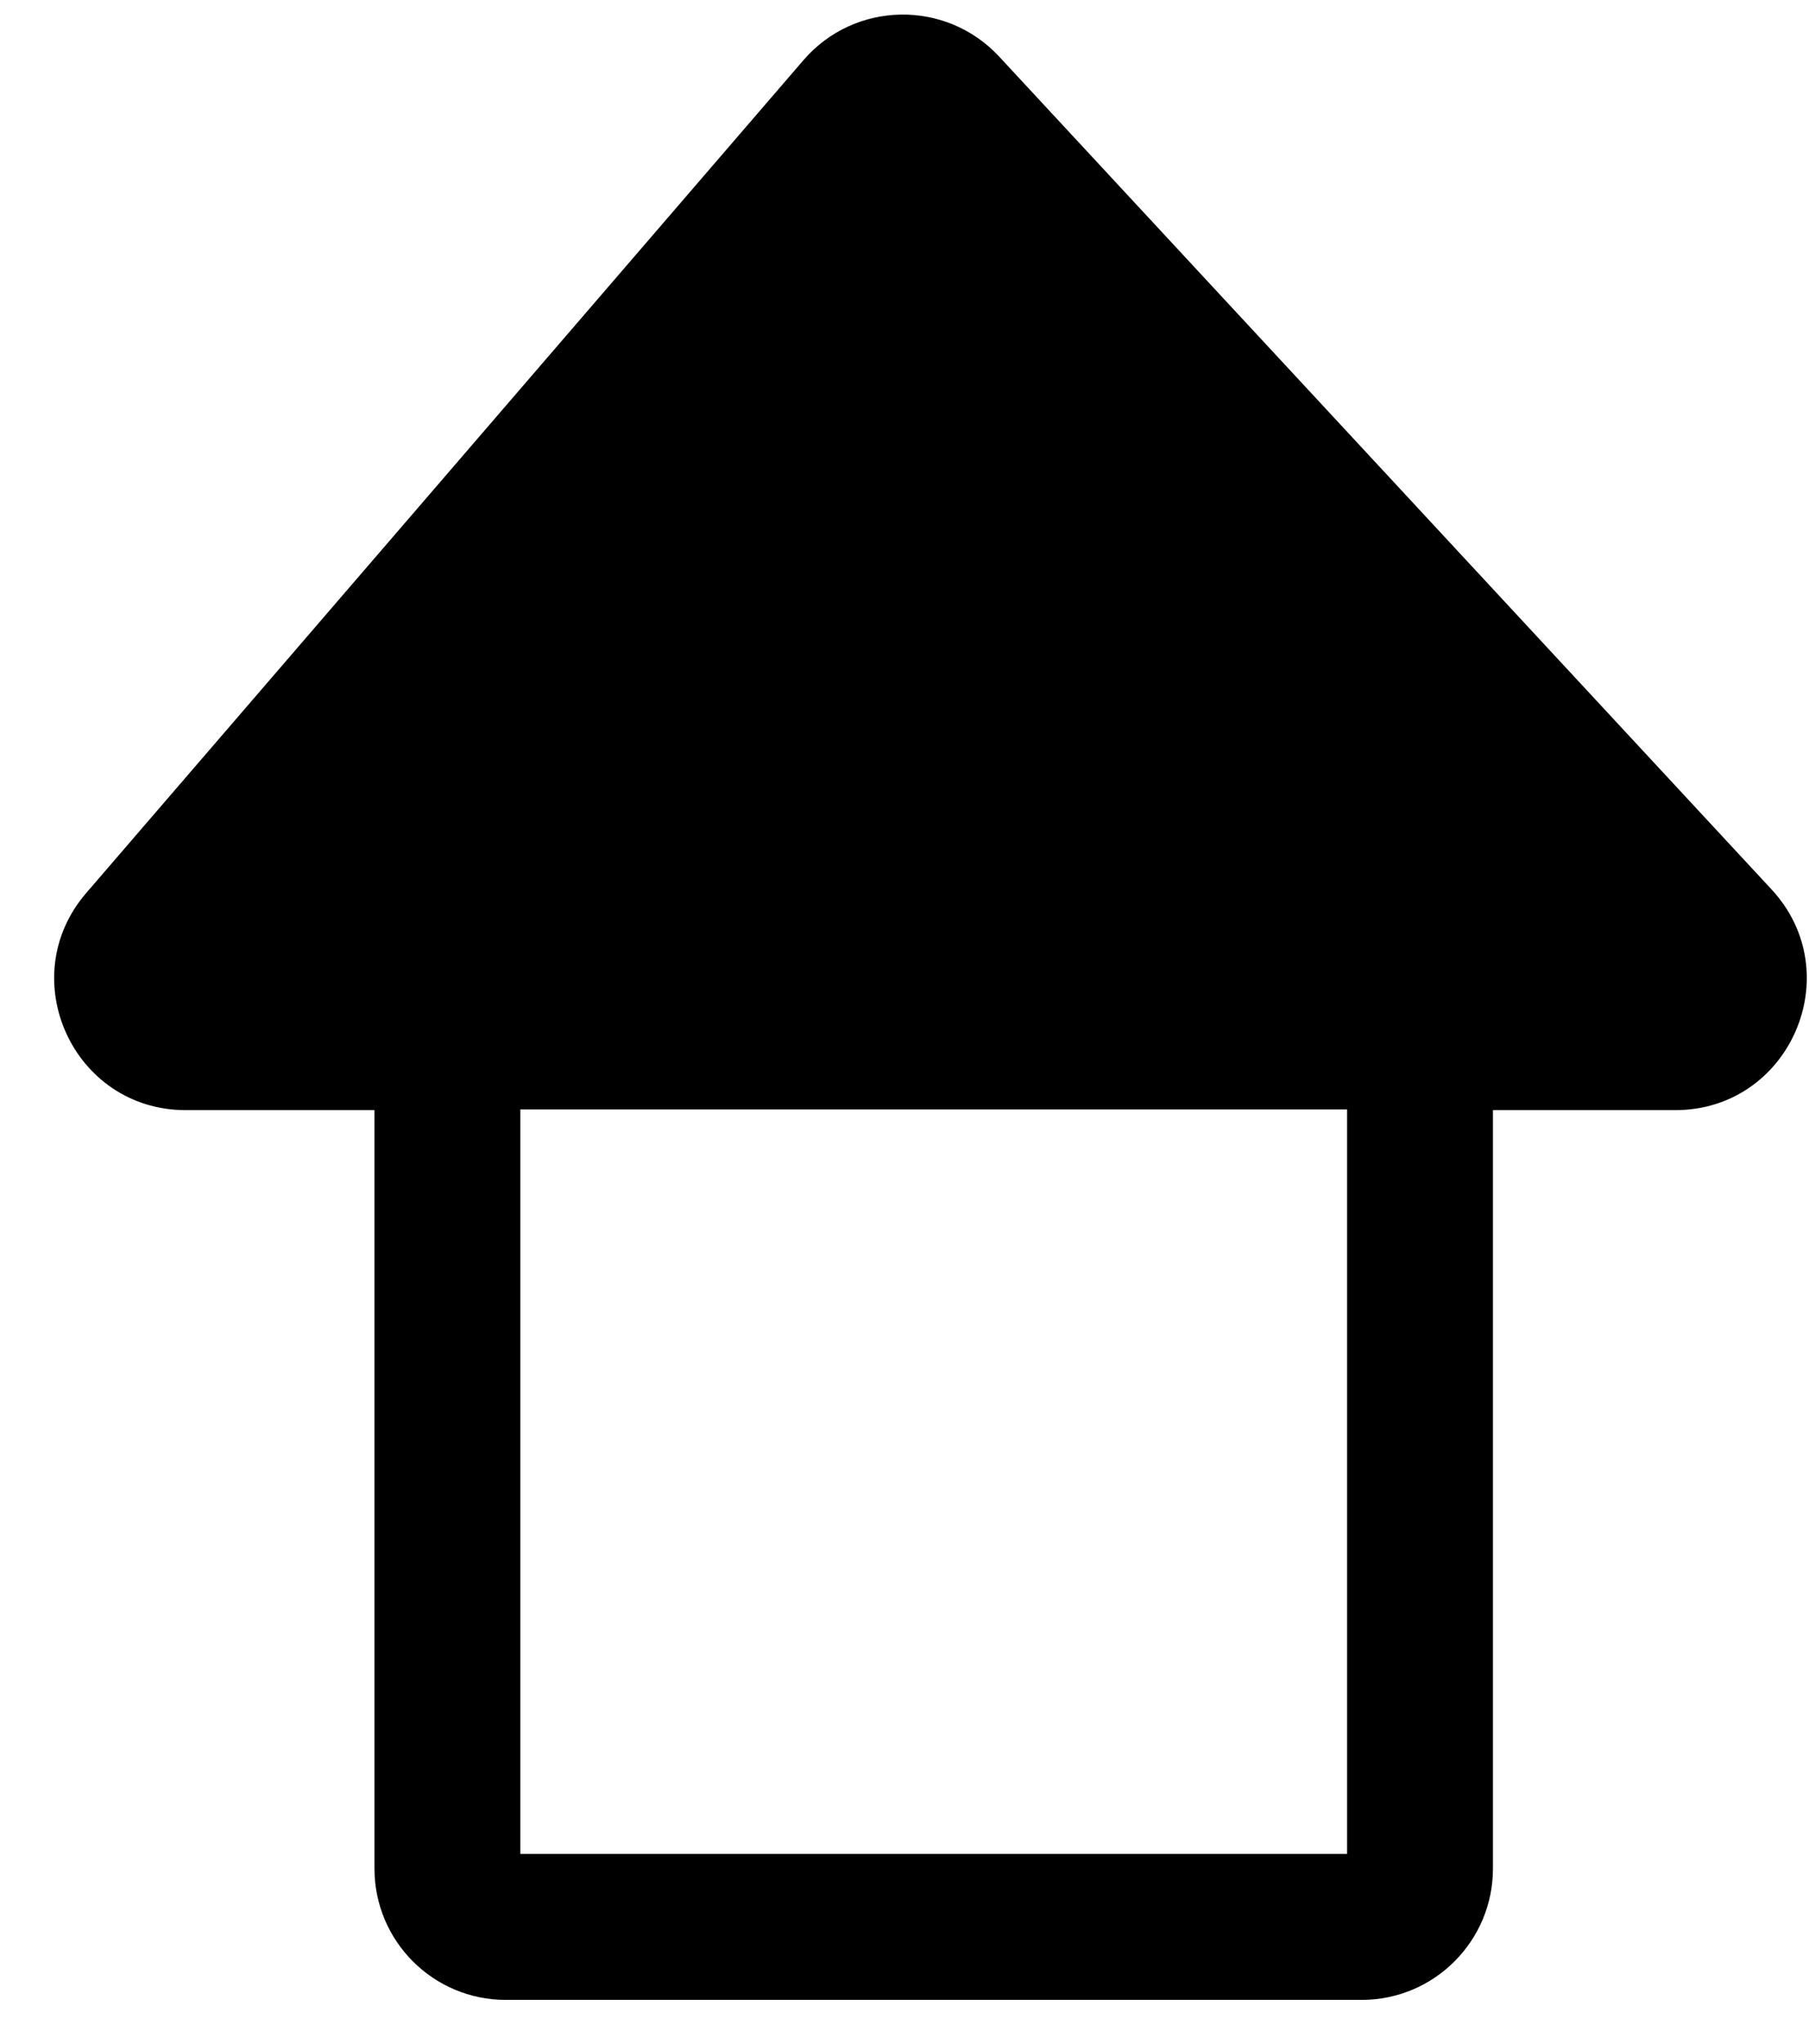 <svg width="31" height="35" viewBox="0 0 31 35" fill="none" xmlns="http://www.w3.org/2000/svg">
<path fill-rule="evenodd" clip-rule="evenodd" d="M15.289 2.67C15.289 2.67 15.289 2.669 15.289 2.67ZM15.479 2.874L28.135 16.512H25.334C24.091 16.512 23.084 17.519 23.084 18.762V31.75H8.917V18.762C8.917 17.519 7.91 16.512 6.667 16.512H3.728L15.479 2.874ZM13.768 1.031C14.644 0.014 16.209 -0.014 17.122 0.969L30.357 15.231C31.693 16.671 30.672 19.012 28.708 19.012H25.584V32C25.584 33.242 24.576 34.25 23.334 34.25H8.667C7.424 34.25 6.417 33.242 6.417 32V19.012H3.182C1.257 19.012 0.221 16.751 1.478 15.293L13.768 1.031Z" fill="black"/>
<path d="M14.488 2.745C15.286 1.825 16.715 1.825 17.512 2.745L28.723 15.69C29.845 16.986 28.924 19 27.211 19H4.79C3.076 19 2.156 16.986 3.278 15.69L14.488 2.745Z" fill="black"/>
</svg>
